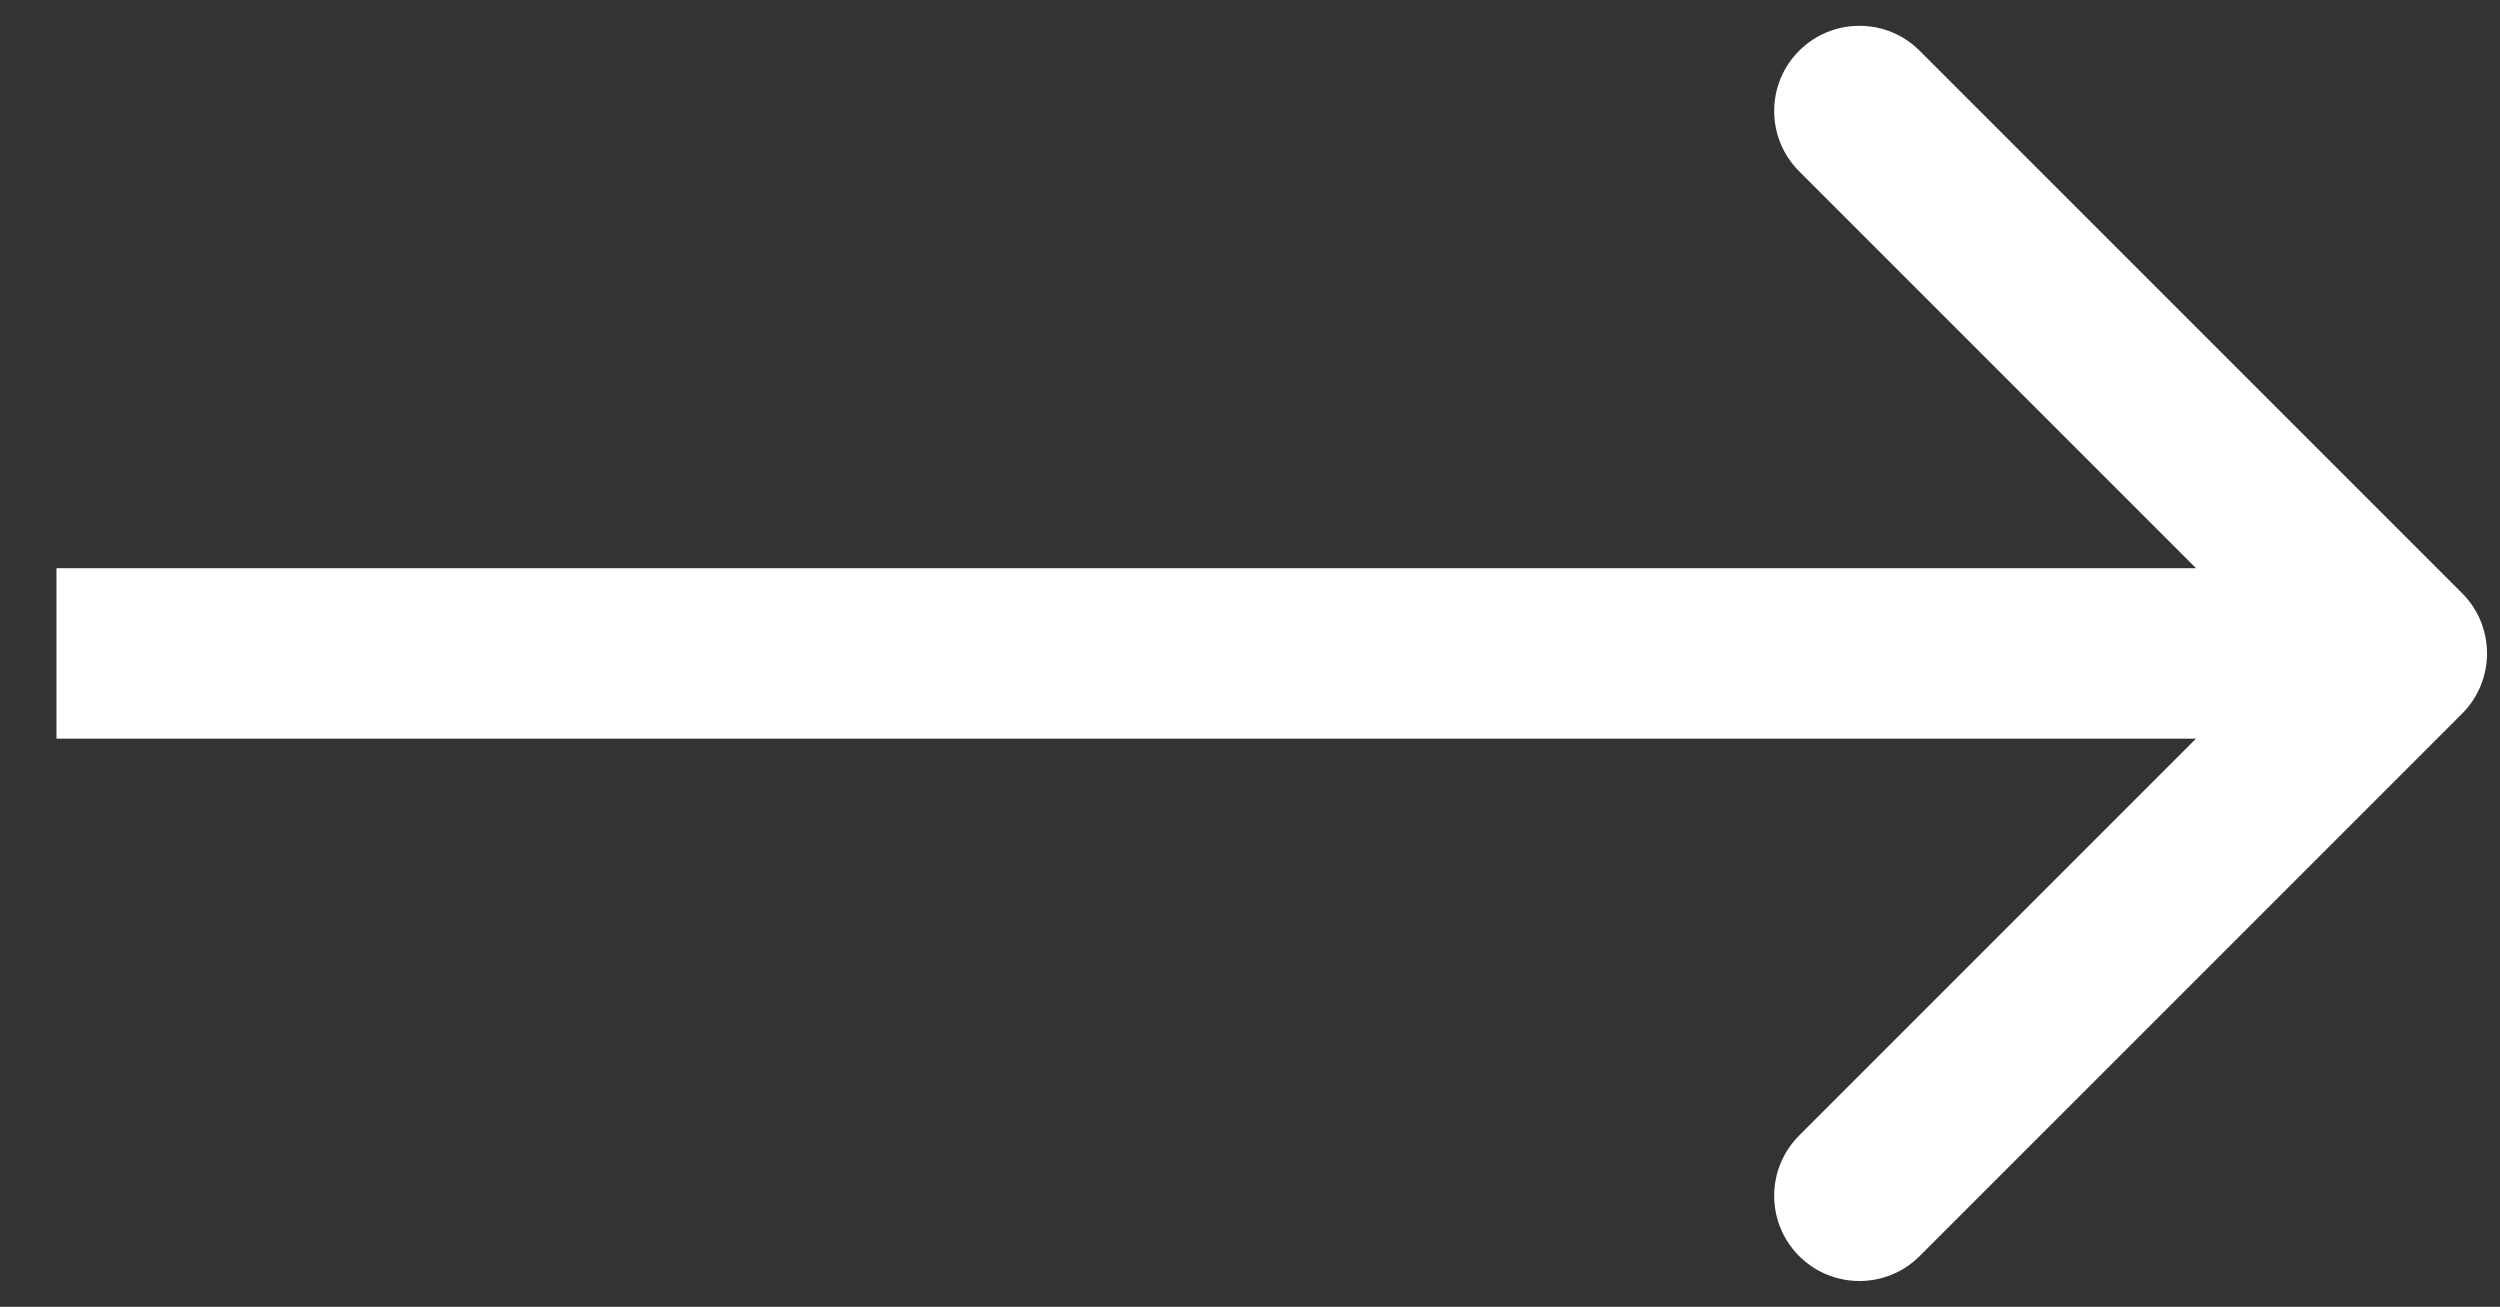 <svg width="44" height="23" viewBox="0 0 44 23" fill="none" xmlns="http://www.w3.org/2000/svg">
<rect x="0" y="0" width="44" height="23" fill="#333333" stroke="none"/>
<path d="M43.332 12.561C43.918 11.975 43.918 11.025 43.332 10.439L33.786 0.893C33.2 0.308 32.251 0.308 31.665 0.893C31.079 1.479 31.079 2.429 31.665 3.015L40.15 11.5L31.665 19.985C31.079 20.571 31.079 21.521 31.665 22.107C32.251 22.692 33.2 22.692 33.786 22.107L43.332 12.561ZM0.994 13H42.271V10H0.994V13Z" fill="white"/>
</svg>
